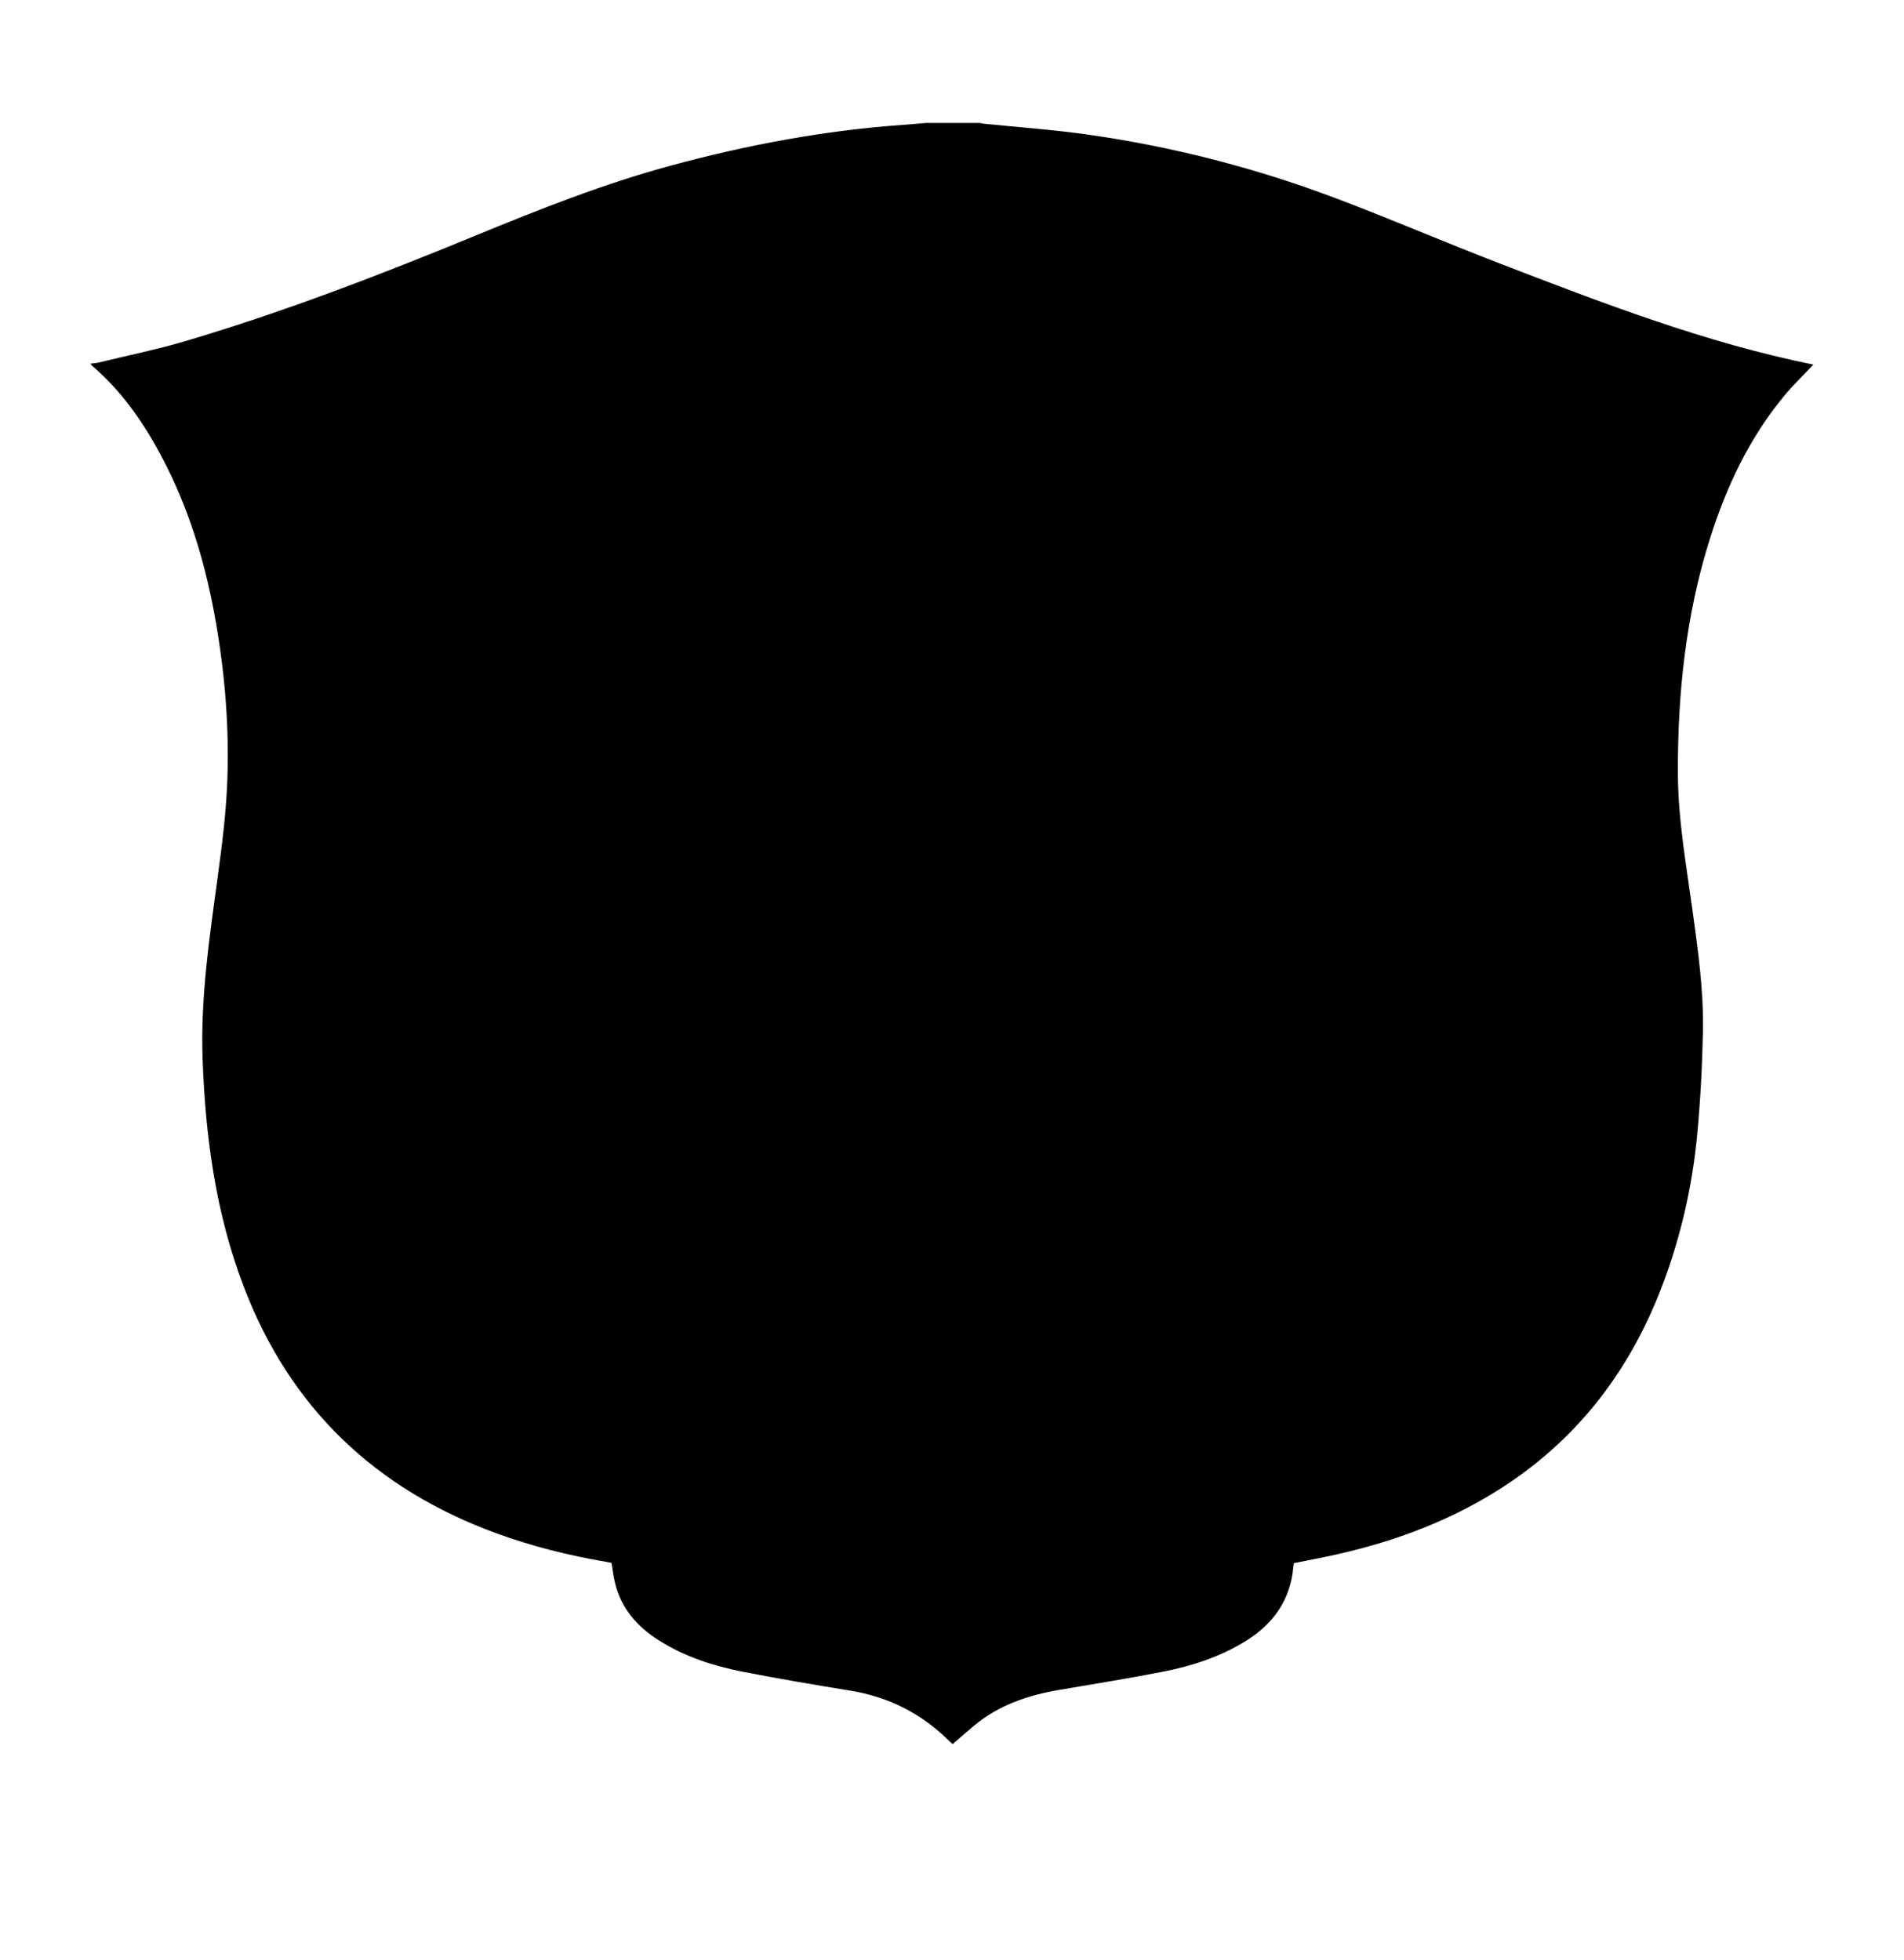 <?xml version="1.0" encoding="UTF-8" standalone="no"?>
<!-- Created with Inkscape (http://www.inkscape.org/) -->

<svg
   xmlns:dc="http://purl.org/dc/elements/1.1/"
   xmlns:cc="http://creativecommons.org/ns#"
   xmlns:rdf="http://www.w3.org/1999/02/22-rdf-syntax-ns#"
   xmlns:svg="http://www.w3.org/2000/svg"
   xmlns="http://www.w3.org/2000/svg"
   xmlns:sodipodi="http://sodipodi.sourceforge.net/DTD/sodipodi-0.dtd"
   xmlns:inkscape="http://www.inkscape.org/namespaces/inkscape"
   width="106.774mm"
   height="109.949mm"
   viewBox="0 0 106.774 109.949"
   version="1.1"
   id="svg8"
   inkscape:version="0.92.3 (2405546, 2018-03-11)"
   sodipodi:docname="Shield3.svg">
  <defs
     id="defs2" />
  <sodipodi:namedview
     id="base"
     pagecolor="#ffffff"
     bordercolor="#666666"
     borderopacity="1.0"
     inkscape:pageopacity="0.0"
     inkscape:pageshadow="2"
     inkscape:zoom="0.7"
     inkscape:cx="-321.09908"
     inkscape:cy="157.71095"
     inkscape:document-units="mm"
     inkscape:current-layer="layer1"
     showgrid="false"
     fit-margin-top="5"
     fit-margin-left="5"
     fit-margin-right="5"
     fit-margin-bottom="5"
     inkscape:window-width="1920"
     inkscape:window-height="1017"
     inkscape:window-x="1912"
     inkscape:window-y="-8"
     inkscape:window-maximized="1" />
  <g
     inkscape:label="Layer 1"
     inkscape:groupmode="layer"
     id="layer1"
     transform="translate(432.575,28.779)">
    <g
       id="g7068"
       transform="matrix(0.265,0,0,0.265,-427.575,-21.884)">
      <g
         id="Shield3">
        <g
           id="g7050">
          <g
             id="g7048">
            <path
               id="path7044"
               d="m 177.12,0 c 3.76,0 7.52,0 11.28,0 0.352,0.061 0.701,0.144 1.055,0.18 7.155,0.732 14.342,1.234 21.459,2.232 17.978,2.522 35.501,6.997 52.488,13.376 11.696,4.393 23.176,9.359 34.835,13.854 21.884,8.438 43.772,16.896 66.64,21.508 -1.961,2.088 -4.243,4.269 -6.238,6.688 -7.383,8.948 -12.216,19.254 -15.679,30.241 -5.121,16.251 -6.855,32.971 -6.751,49.933 0.059,9.512 1.734,18.854 3.026,28.234 1.188,8.638 2.441,17.287 2.267,26.02 -0.146,7.268 -0.527,14.546 -1.207,21.782 -1.035,11.02 -3.485,21.76 -7.43,32.127 -6.659,17.504 -17.398,31.814 -33.136,42.187 -10.809,7.124 -22.7,11.646 -35.261,14.517 -3.148,0.72 -6.328,1.306 -9.531,1.961 -0.033,0.23 -0.078,0.464 -0.098,0.699 -0.602,6.998 -4.175,12.104 -10.037,15.743 -5.405,3.354 -11.362,5.31 -17.539,6.521 -7.328,1.438 -14.708,2.61 -22.07,3.875 -6.553,1.125 -12.702,3.199 -17.901,7.526 -1.535,1.277 -3.028,2.606 -4.561,3.93 -0.197,-0.172 -0.418,-0.344 -0.614,-0.541 -5.835,-5.836 -12.797,-9.425 -20.967,-10.759 -7.647,-1.249 -15.291,-2.539 -22.893,-4.03 -6.177,-1.212 -12.142,-3.155 -17.538,-6.525 -4.715,-2.945 -8.192,-6.871 -9.482,-12.431 -0.306,-1.317 -0.466,-2.669 -0.704,-4.069 -0.365,-0.071 -0.75,-0.157 -1.14,-0.224 -7.89,-1.346 -15.631,-3.271 -23.157,-6.018 -25.646,-9.359 -43.695,-26.526 -53.493,-52.138 -5.956,-15.568 -8.16,-31.823 -8.739,-48.371 -0.453,-12.938 1.46,-25.671 3.193,-38.432 0.897,-6.607 1.747,-13.253 2.019,-19.907 0.463,-11.33 -0.438,-22.619 -2.369,-33.804 C 24.853,94.336 21.644,83.156 16.364,72.644 12.332,64.617 7.44,57.214 0.53,51.316 0.434,51.234 0.396,51.084 0.317,50.939 0.921,50.864 1.449,50.851 1.95,50.729 8.153,49.22 14.426,47.944 20.538,46.128 41.38,39.939 61.65,32.127 81.739,23.854 95.335,18.255 108.982,12.848 123.203,9.001 139.289,4.651 155.594,1.584 172.234,0.409 173.864,0.295 175.491,0.138 177.12,0 Z"
               style="clip-rule:evenodd;fill-rule:evenodd"
               inkscape:connector-curvature="0" />
            <path
               id="path7046"
               d="m 177.12,0 c -1.628,0.137 -3.256,0.294 -4.886,0.41 -16.64,1.174 -32.945,4.242 -49.031,8.592 C 108.982,12.848 95.335,18.256 81.739,23.855 61.65,32.127 41.38,39.939 20.536,46.13 14.423,47.945 8.15,49.221 1.948,50.73 1.447,50.852 0.92,50.865 0.315,50.94 c 0.08,0.146 0.117,0.295 0.213,0.377 6.911,5.898 11.803,13.301 15.834,21.328 5.28,10.512 8.489,21.692 10.483,33.241 1.931,11.185 2.832,22.474 2.369,33.804 -0.271,6.653 -1.121,13.299 -2.019,19.907 -1.733,12.761 -3.646,25.493 -3.193,38.432 0.579,16.548 2.784,32.803 8.739,48.371 9.797,25.611 27.847,42.778 53.493,52.138 7.526,2.747 15.267,4.672 23.157,6.018 0.389,0.066 0.775,0.152 1.14,0.224 0.238,1.4 0.398,2.752 0.704,4.069 1.29,5.56 4.767,9.485 9.482,12.431 5.396,3.37 11.361,5.313 17.538,6.525 7.602,1.491 15.246,2.781 22.893,4.03 8.17,1.334 15.132,4.923 20.967,10.759 0.196,0.197 0.417,0.369 0.614,0.541 1.533,-1.323 3.026,-2.652 4.561,-3.93 5.199,-4.327 11.349,-6.401 17.901,-7.526 7.362,-1.265 14.742,-2.438 22.07,-3.875 6.177,-1.212 12.134,-3.167 17.539,-6.521 5.862,-3.64 9.436,-8.745 10.037,-15.743 0.02,-0.235 0.064,-0.469 0.098,-0.699 3.203,-0.655 6.383,-1.241 9.531,-1.961 12.561,-2.871 24.452,-7.393 35.261,-14.517 15.737,-10.372 26.477,-24.683 33.136,-42.187 3.944,-10.367 6.395,-21.107 7.43,-32.127 0.68,-7.236 1.062,-14.515 1.207,-21.782 0.175,-8.733 -1.078,-17.382 -2.267,-26.02 -1.292,-9.38 -2.968,-18.722 -3.026,-28.234 -0.104,-16.962 1.63,-33.682 6.751,-49.933 3.463,-10.987 8.296,-21.292 15.679,-30.241 1.995,-2.418 4.277,-4.6 6.238,-6.688 C 342.008,46.539 320.119,38.082 298.235,29.643 286.576,25.147 275.096,20.181 263.4,15.789 246.414,9.41 228.891,4.935 210.913,2.413 203.796,1.414 196.609,0.913 189.454,0.181 189.1,0.145 188.751,0.062 188.399,0.001 c 59.12,0 118.24,0 177.359,0 0,114.479 0,228.959 0,343.439 -121.92,0 -243.839,0 -365.759,0 C 0,228.96 0,114.48 0,0 59.04,0 118.08,0 177.12,0 Z"
               style="clip-rule:evenodd;fill:none;fill-rule:evenodd"
               inkscape:connector-curvature="0" />
          </g>
        </g>
      </g>
      <g
         id="Ebene_1-5" />
    </g>
  </g>
</svg>
